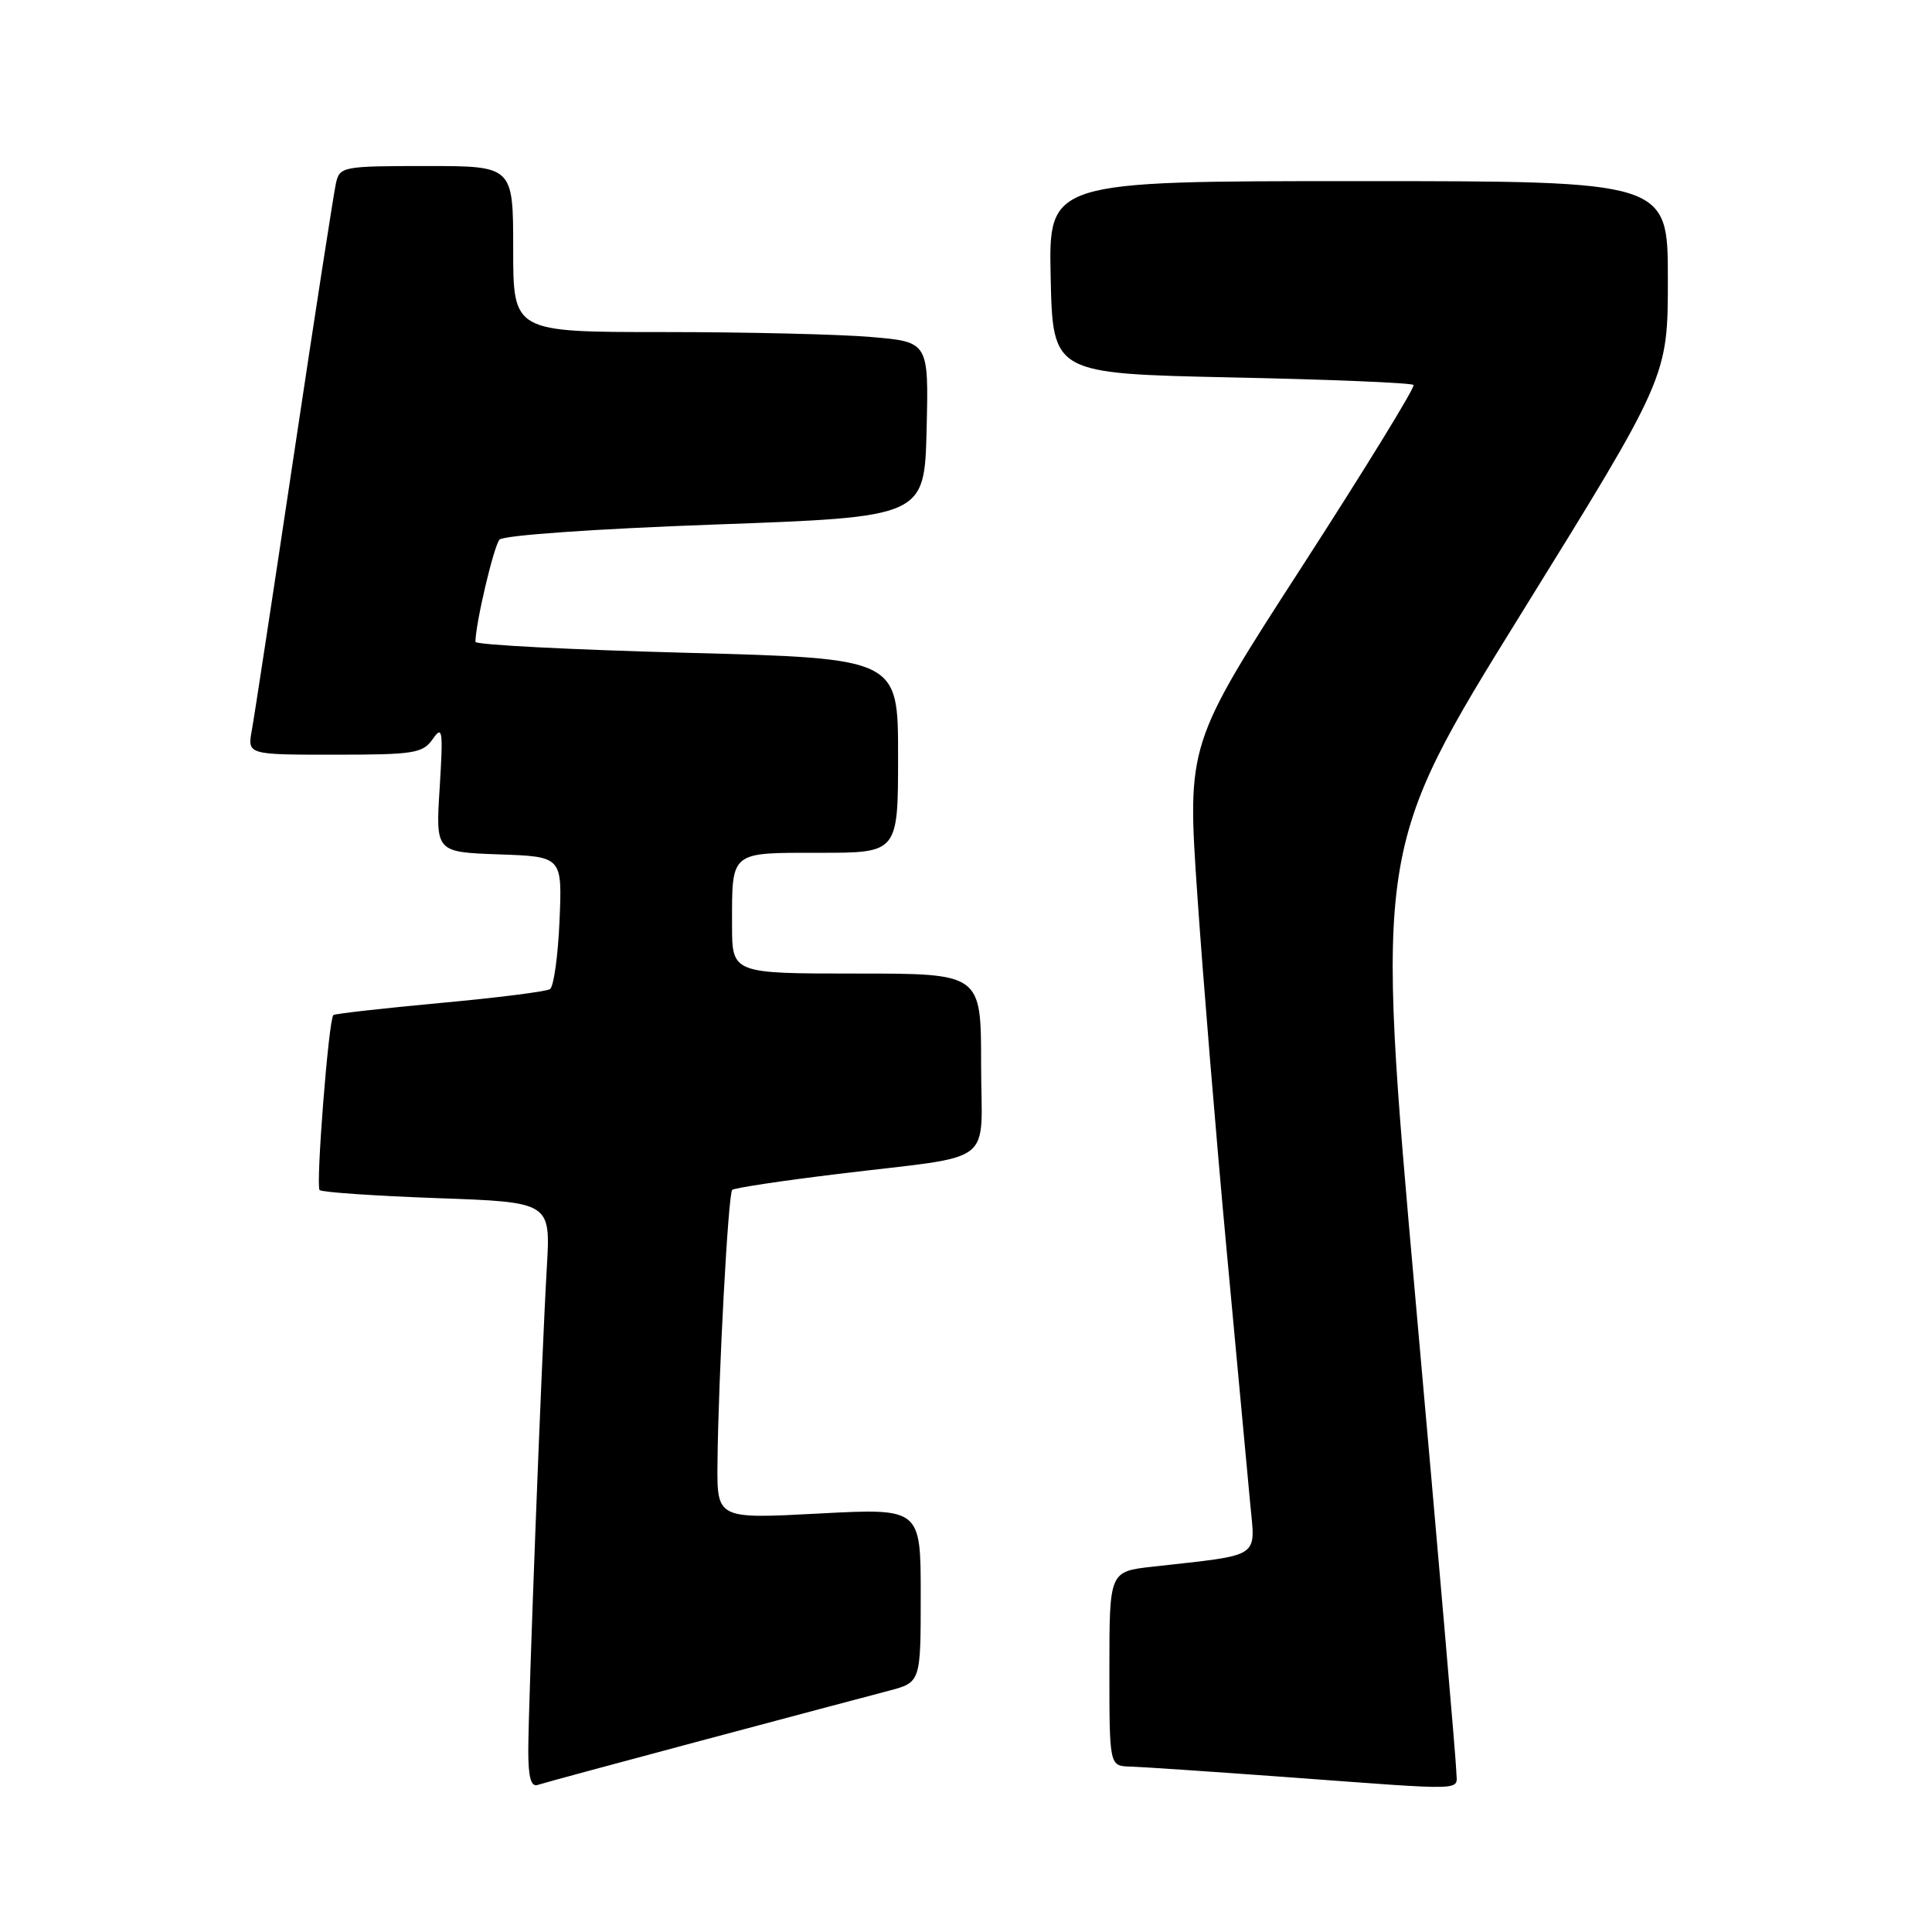 <?xml version="1.0" encoding="UTF-8" standalone="no"?>
<!DOCTYPE svg PUBLIC "-//W3C//DTD SVG 1.1//EN" "http://www.w3.org/Graphics/SVG/1.1/DTD/svg11.dtd" >
<svg xmlns="http://www.w3.org/2000/svg" xmlns:xlink="http://www.w3.org/1999/xlink" version="1.1" viewBox="0 0 256 256">
 <g >
 <path fill="currentColor"
d=" M 93.00 230.62 C 104.28 227.61 115.41 224.65 117.75 224.04 C 122.00 222.92 122.00 222.92 122.00 211.38 C 122.00 199.84 122.00 199.84 108.50 200.55 C 95.00 201.27 95.00 201.27 95.07 193.88 C 95.19 182.30 96.49 158.18 97.02 157.67 C 97.28 157.41 103.58 156.46 111.00 155.56 C 132.42 152.94 130.00 154.81 130.00 140.92 C 130.00 129.00 130.00 129.00 113.50 129.00 C 97.00 129.00 97.00 129.00 97.00 122.58 C 97.00 112.70 96.64 113.00 108.61 113.00 C 119.00 113.00 119.00 113.00 119.00 100.12 C 119.00 87.24 119.00 87.24 91.00 86.50 C 75.60 86.09 63.00 85.44 63.00 85.05 C 63.00 82.67 65.43 72.33 66.19 71.50 C 66.71 70.93 78.95 70.07 94.80 69.50 C 122.50 68.50 122.50 68.50 122.78 56.90 C 123.06 45.30 123.06 45.30 115.38 44.65 C 111.15 44.29 98.77 44.00 87.85 44.00 C 68.00 44.00 68.00 44.00 68.00 33.00 C 68.00 22.00 68.00 22.00 56.52 22.00 C 45.43 22.00 45.02 22.08 44.52 24.25 C 44.24 25.49 41.74 41.57 38.98 60.00 C 36.22 78.43 33.70 94.96 33.37 96.75 C 32.78 100.00 32.78 100.00 44.33 100.00 C 54.88 100.00 56.01 99.82 57.34 97.93 C 58.64 96.07 58.73 96.74 58.26 104.39 C 57.72 112.91 57.72 112.91 66.11 113.21 C 74.50 113.50 74.50 113.50 74.14 122.00 C 73.94 126.67 73.37 130.76 72.87 131.07 C 72.37 131.39 65.78 132.22 58.23 132.91 C 50.68 133.61 44.35 134.33 44.17 134.50 C 43.54 135.12 41.82 157.15 42.35 157.69 C 42.65 157.98 49.66 158.46 57.92 158.76 C 72.96 159.29 72.96 159.29 72.46 167.89 C 71.77 179.65 70.00 225.91 70.00 232.00 C 70.00 235.51 70.36 236.82 71.25 236.51 C 71.94 236.28 81.72 233.63 93.00 230.62 Z  M 192.97 234.75 C 192.96 233.51 190.54 205.50 187.59 172.50 C 182.24 112.50 182.24 112.50 201.62 81.22 C 221.00 49.94 221.00 49.94 221.00 36.97 C 221.00 24.00 221.00 24.00 179.97 24.00 C 138.94 24.00 138.94 24.00 139.22 36.75 C 139.50 49.50 139.50 49.50 163.17 50.01 C 176.19 50.28 187.05 50.73 187.30 51.01 C 187.55 51.28 180.90 62.10 172.53 75.06 C 157.29 98.63 157.29 98.63 158.65 118.56 C 159.40 129.53 161.14 150.65 162.52 165.50 C 163.90 180.35 165.31 195.49 165.65 199.14 C 166.34 206.60 167.34 205.95 152.75 207.59 C 147.00 208.23 147.00 208.23 147.00 221.12 C 147.00 234.00 147.00 234.00 149.75 234.08 C 151.26 234.12 160.38 234.74 170.00 235.44 C 195.10 237.29 193.00 237.35 192.97 234.75 Z "/>
</g>
</svg>